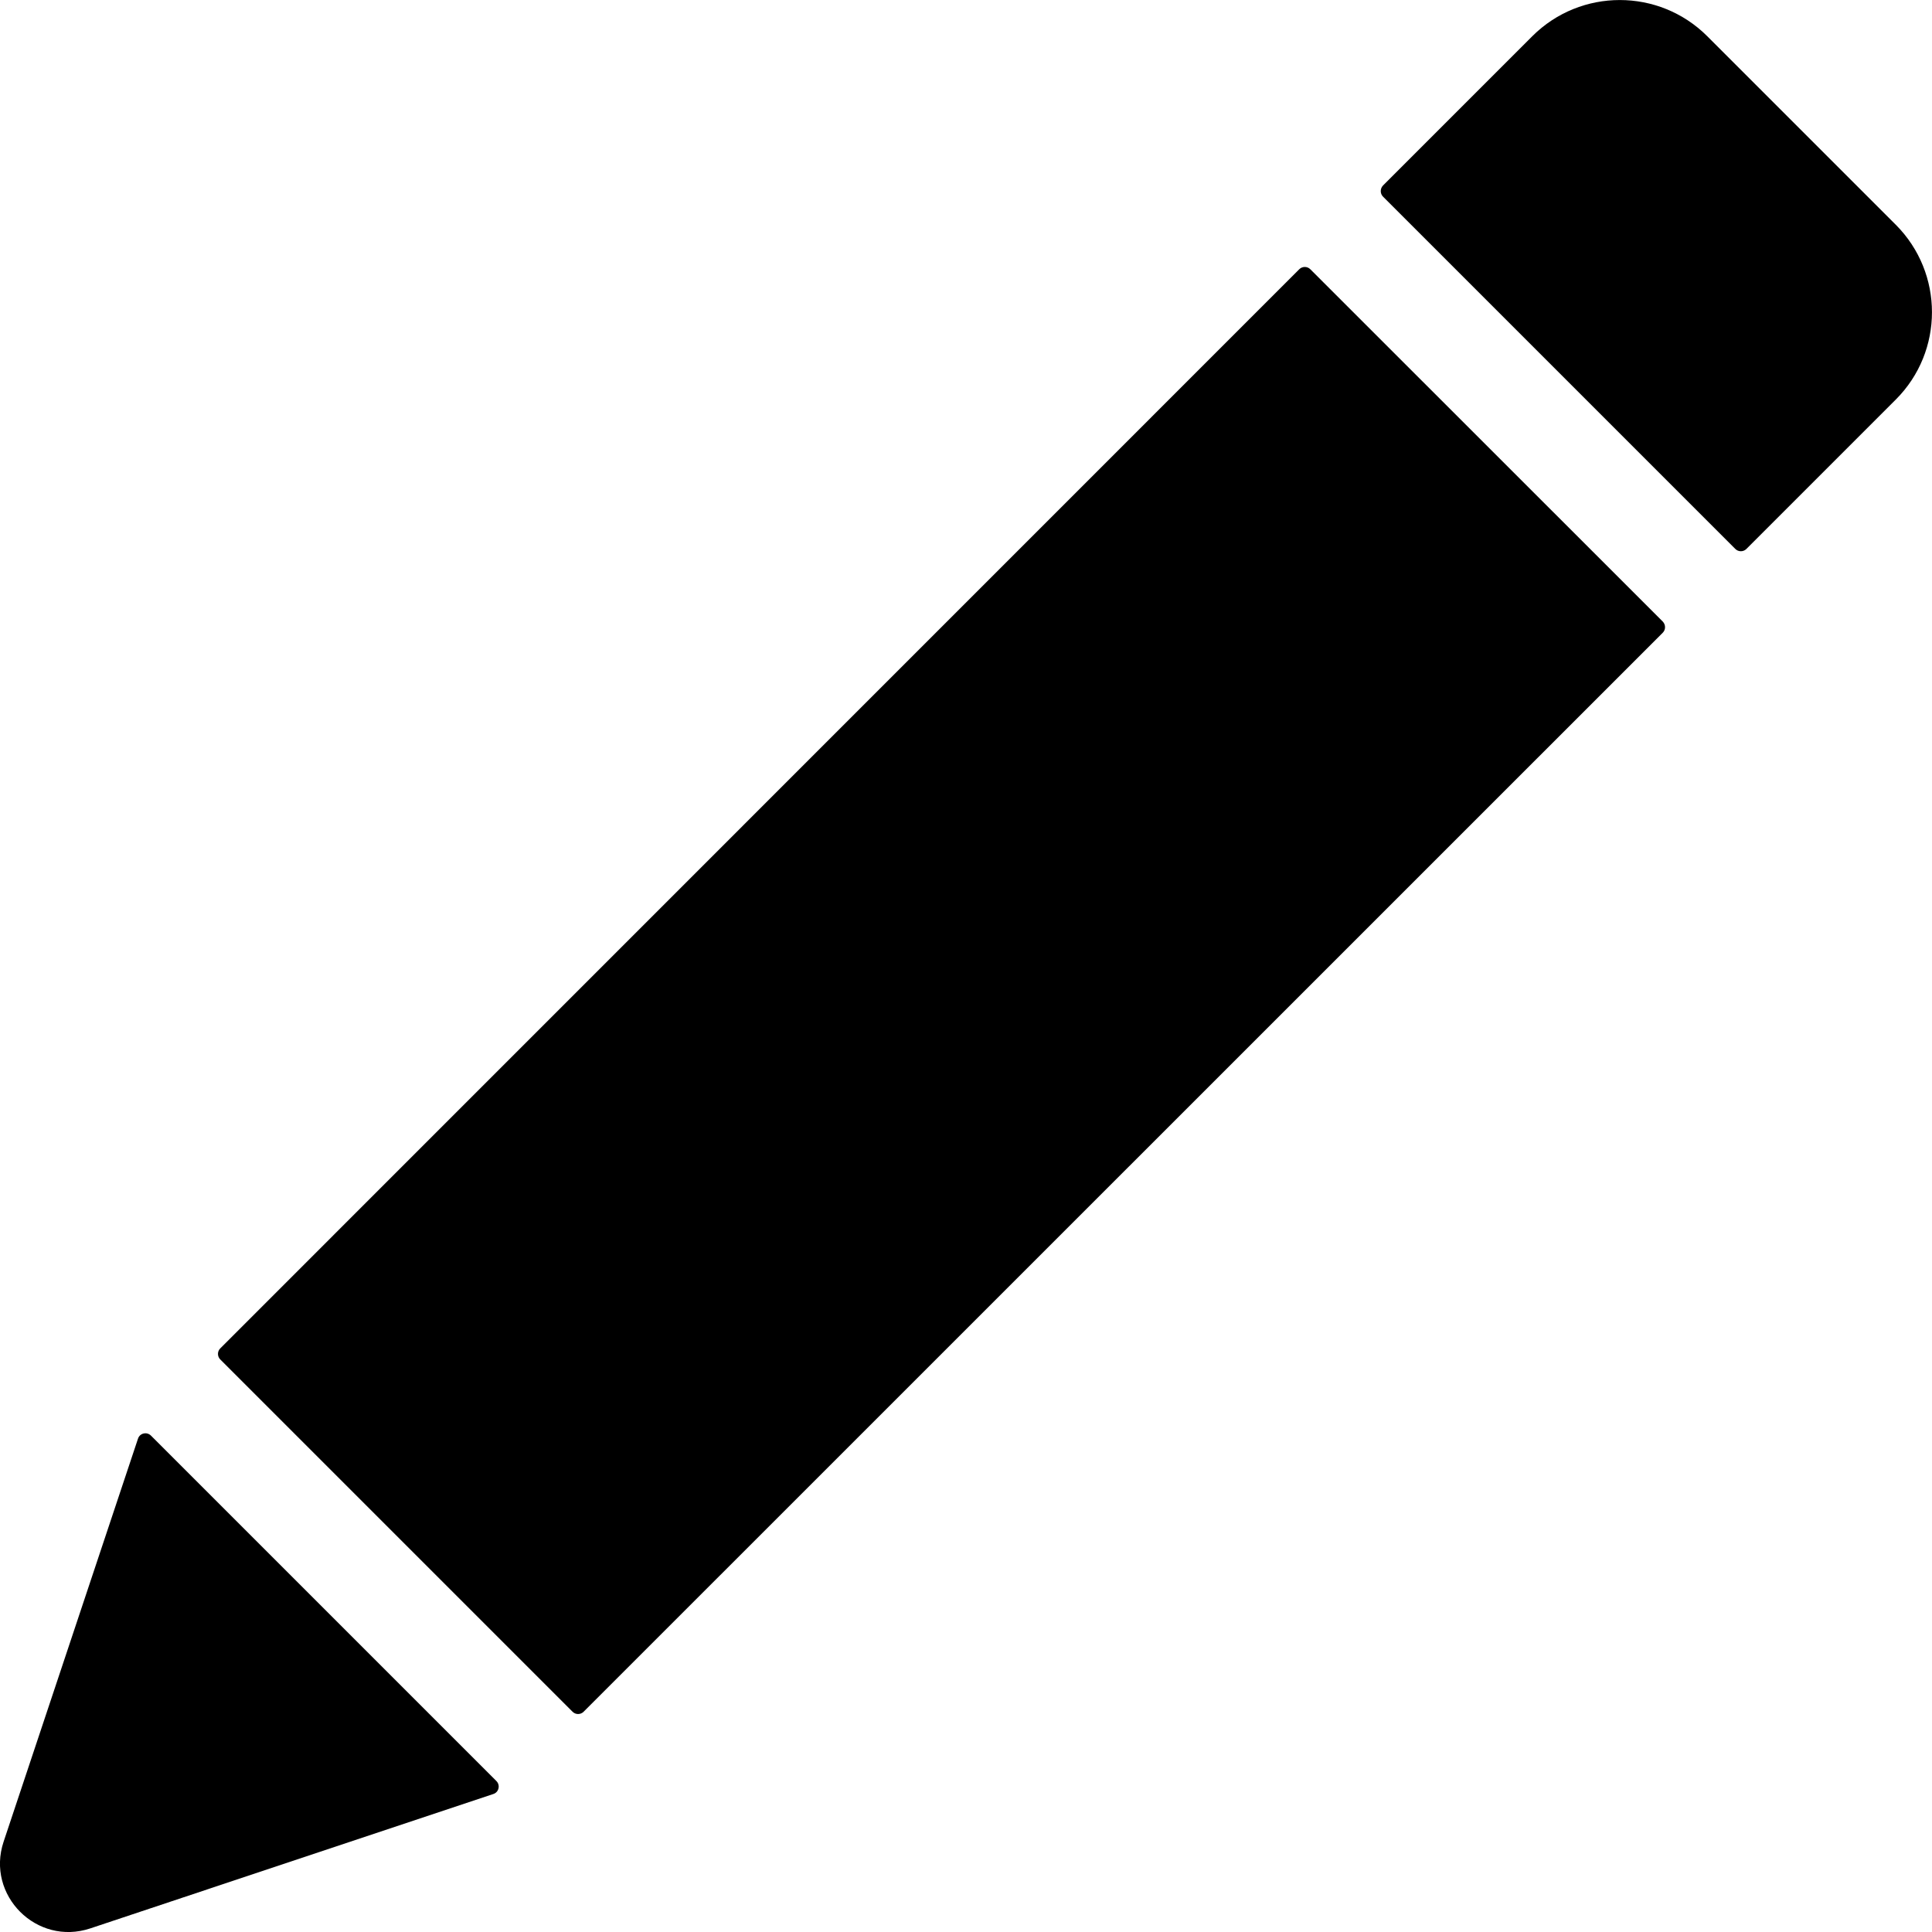 <?xml version="1.0" encoding="UTF-8"?>
<svg width="14px" height="14px" viewBox="0 0 14 14" version="1.1" xmlns="http://www.w3.org/2000/svg" xmlns:xlink="http://www.w3.org/1999/xlink">
    <!-- Generator: Sketch 45.1 (43504) - http://www.bohemiancoding.com/sketch -->
    <title>Action Edit</title>
    <desc>Created with Sketch.</desc>
    <defs></defs>
    <g id="Symbols">
        <g id="Buttons-/-Icons-/-Actions-/-Edit" transform="translate(-1, -1)">
            <path d="M2.094,11.403 C2.064,11.373 2.013,11.385 2,11.425 L1.026,14.346 C0.897,14.734 1.266,15.103 1.654,14.974 L4.575,14 C4.615,13.987 4.627,13.936 4.597,13.906 L2.094,11.403 Z M10.495,2.951 C10.473,2.929 10.437,2.929 10.415,2.951 L2.596,10.771 C2.574,10.793 2.574,10.829 2.596,10.851 L5.149,13.404 C5.171,13.426 5.207,13.426 5.229,13.404 L13.049,5.585 C13.071,5.563 13.071,5.527 13.049,5.504 L10.495,2.951 Z M13.371,1.262 C13.021,0.913 12.454,0.913 12.104,1.262 L11.022,2.344 C11,2.367 11,2.403 11.022,2.425 L13.575,4.978 C13.597,5 13.633,5 13.655,4.978 L14.738,3.895 C15.087,3.546 15.087,2.979 14.738,2.629 L13.371,1.262 Z" id="Action-Edit"></path>
        </g>
    </g>
</svg>
